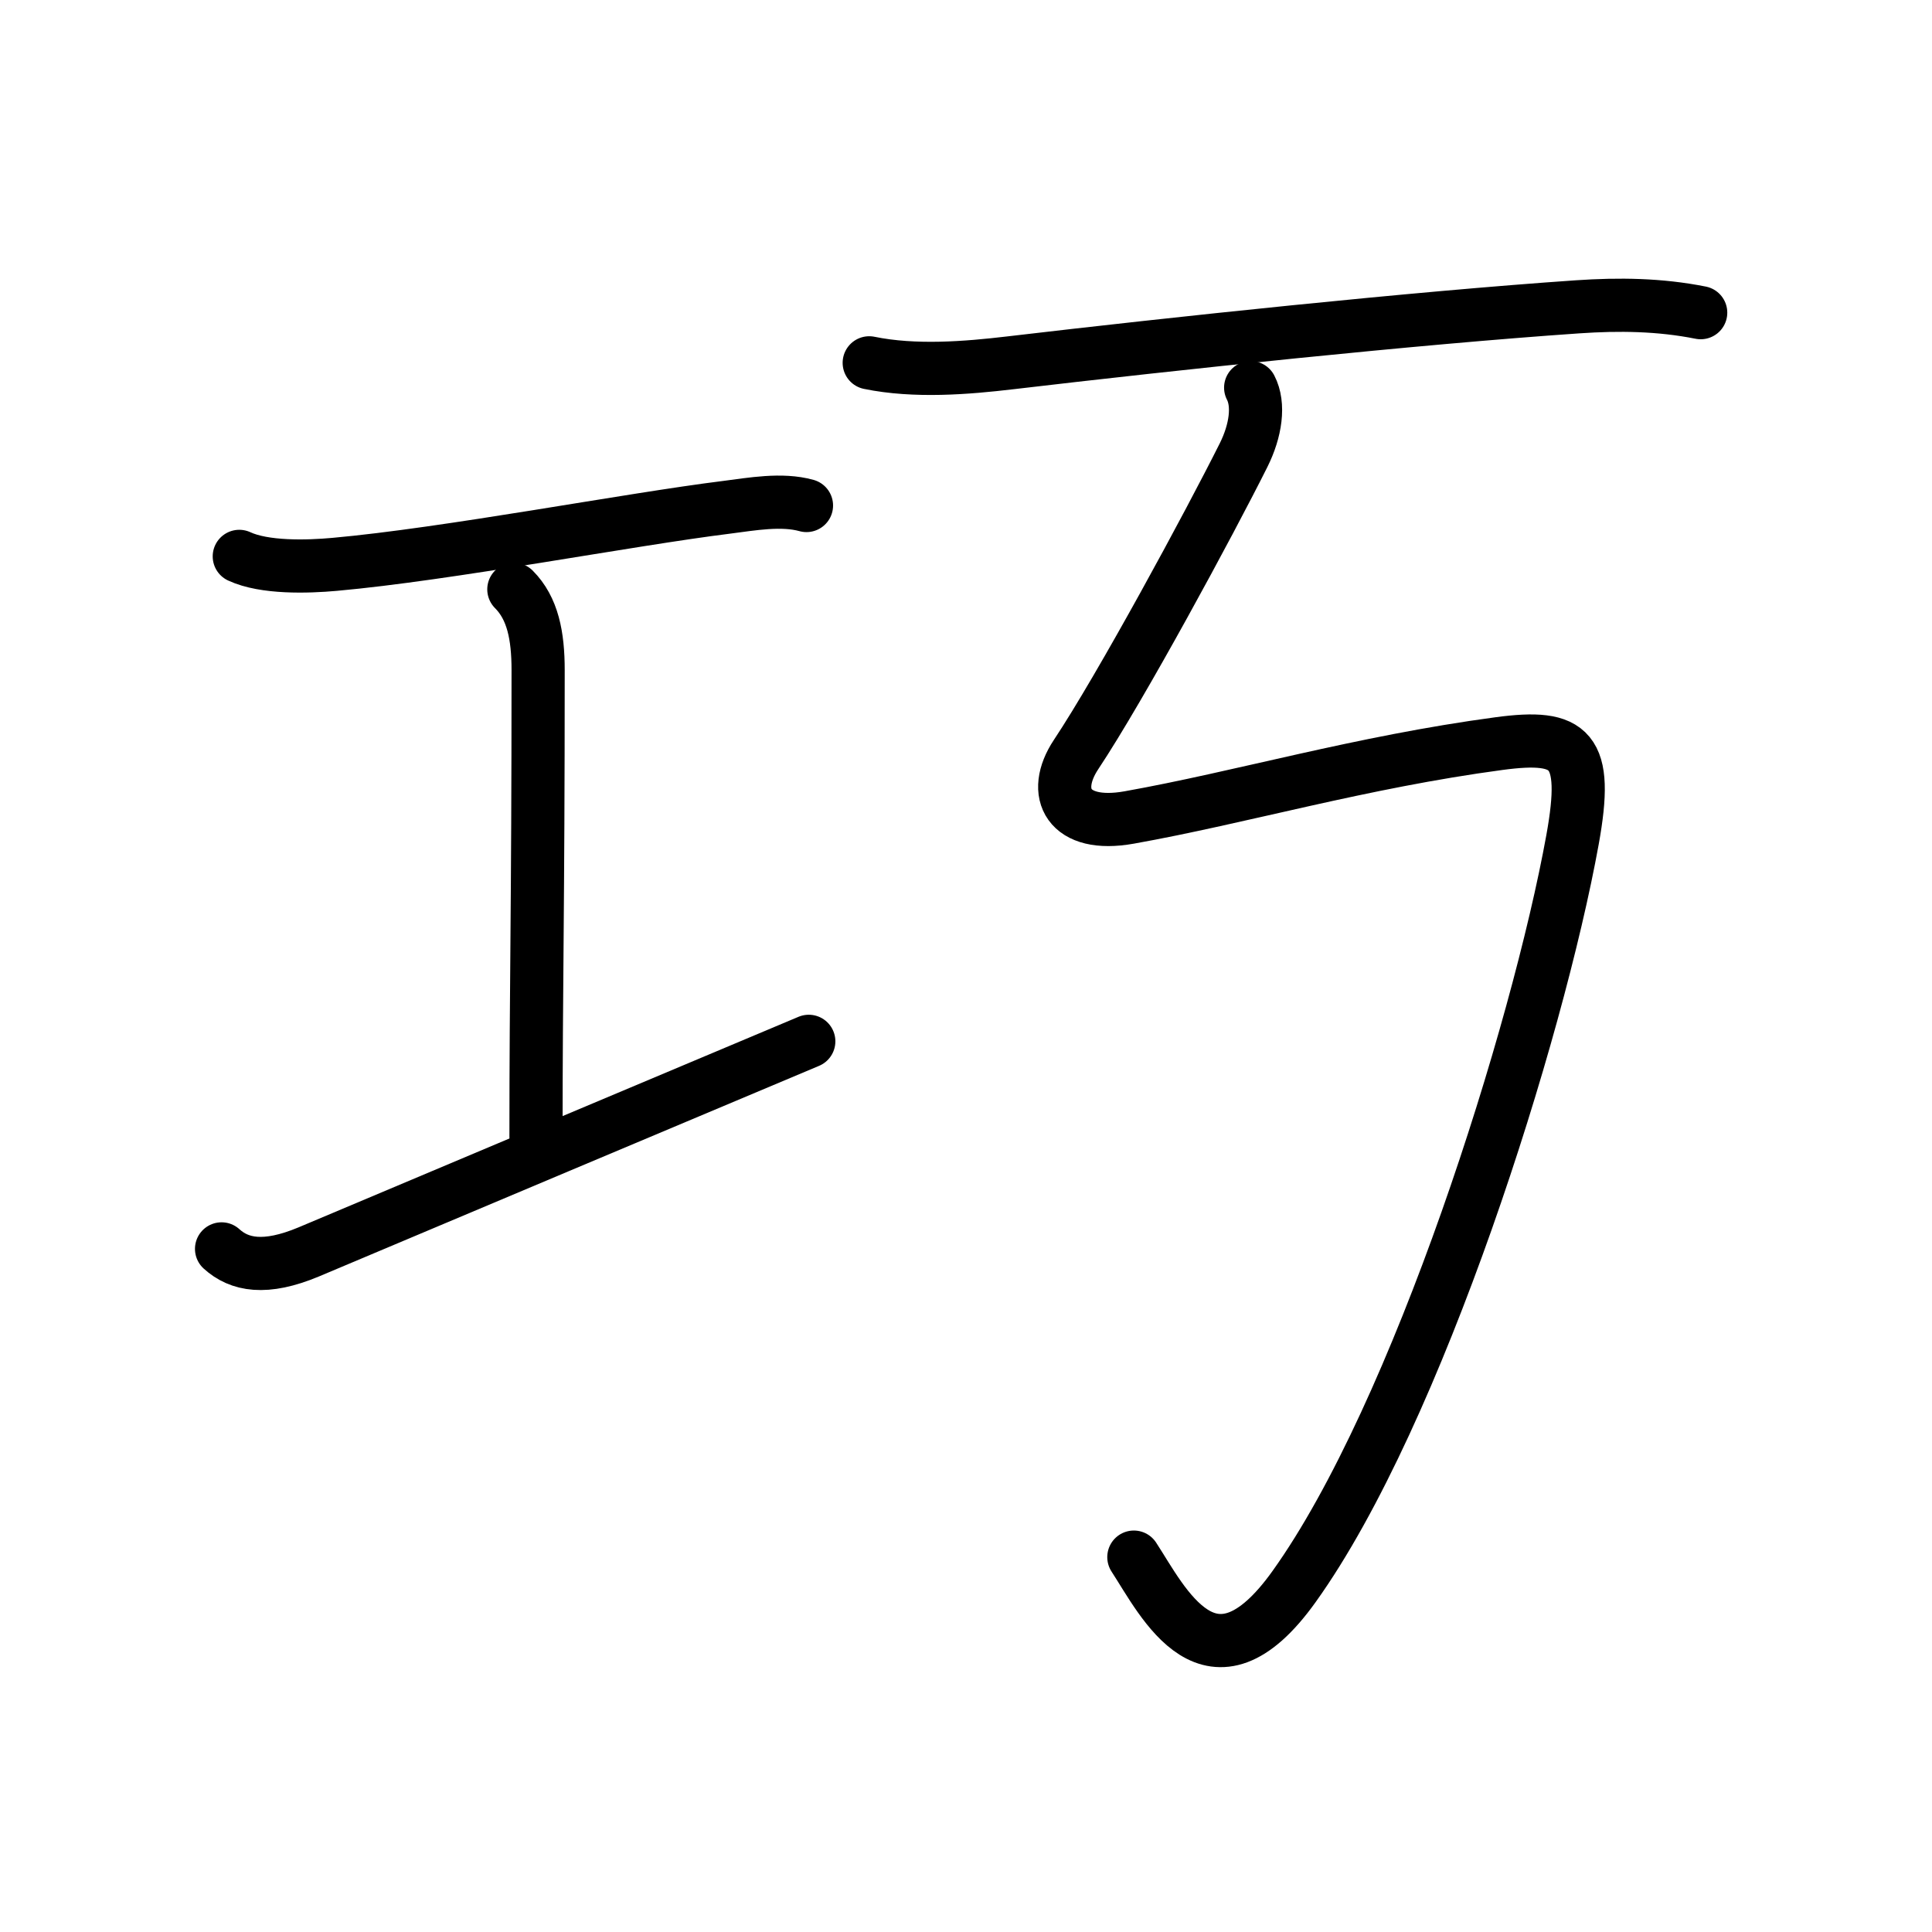 <svg xmlns="http://www.w3.org/2000/svg" width="109" height="109" viewBox="0 0 109 109"><g xmlns:kvg="http://kanjivg.tagaini.net" id="kvg:StrokePaths_05de7" style="fill:none;stroke:#000000;stroke-width:3;stroke-linecap:round;stroke-linejoin:round;"><g id="kvg:05de7" kvg:element="&#24039;"><g id="kvg:05de7-g1" kvg:element="&#24037;" kvg:position="left" kvg:radical="general"><path id="kvg:05de7-s1" kvg:type="&#12752;" d="M13.5,31.39c1.42,0.66,3.84,0.59,5.38,0.45c6.37-0.57,16.64-2.54,22.12-3.22c1.41-0.18,3.1-0.49,4.5-0.1"/><path id="kvg:05de7-s2" kvg:type="&#12753;a" d="M28.99,33.25c1.07,1.07,1.37,2.62,1.37,4.56c0,13.68-0.12,17.53-0.12,26.32"/><path id="kvg:05de7-s3" kvg:type="&#12736;/&#12752;" d="M12.5,70.46c1,0.91,2.46,1.2,4.92,0.17c6.83-2.88,21.38-9.01,28.21-11.88"/></g><g id="kvg:05de7-g2" kvg:element="&#19970;" kvg:position="right" kvg:phon="&#19970;"><path id="kvg:05de7-s4" kvg:type="&#12752;" d="M49.04,20.47c2.58,0.53,5.51,0.29,7.96,0c9.25-1.09,22.82-2.53,32.01-3.16c2.33-0.16,4.63-0.13,6.94,0.33"/><path id="kvg:05de7-s5" kvg:type="&#12745;" d="M70.56,21.87c0.5,0.96,0.29,2.43-0.4,3.81c-1.91,3.82-6.91,13.07-9.45,16.89c-1.44,2.17-0.46,4.17,3,3.55C70,45,76.75,43,84.59,41.95c4.05-0.54,5.06,0.28,4.13,5.42C86.75,58.25,80,79.75,73.01,89.51c-4.69,6.56-7.39,0.87-9.04-1.66"/></g></g></g></svg>